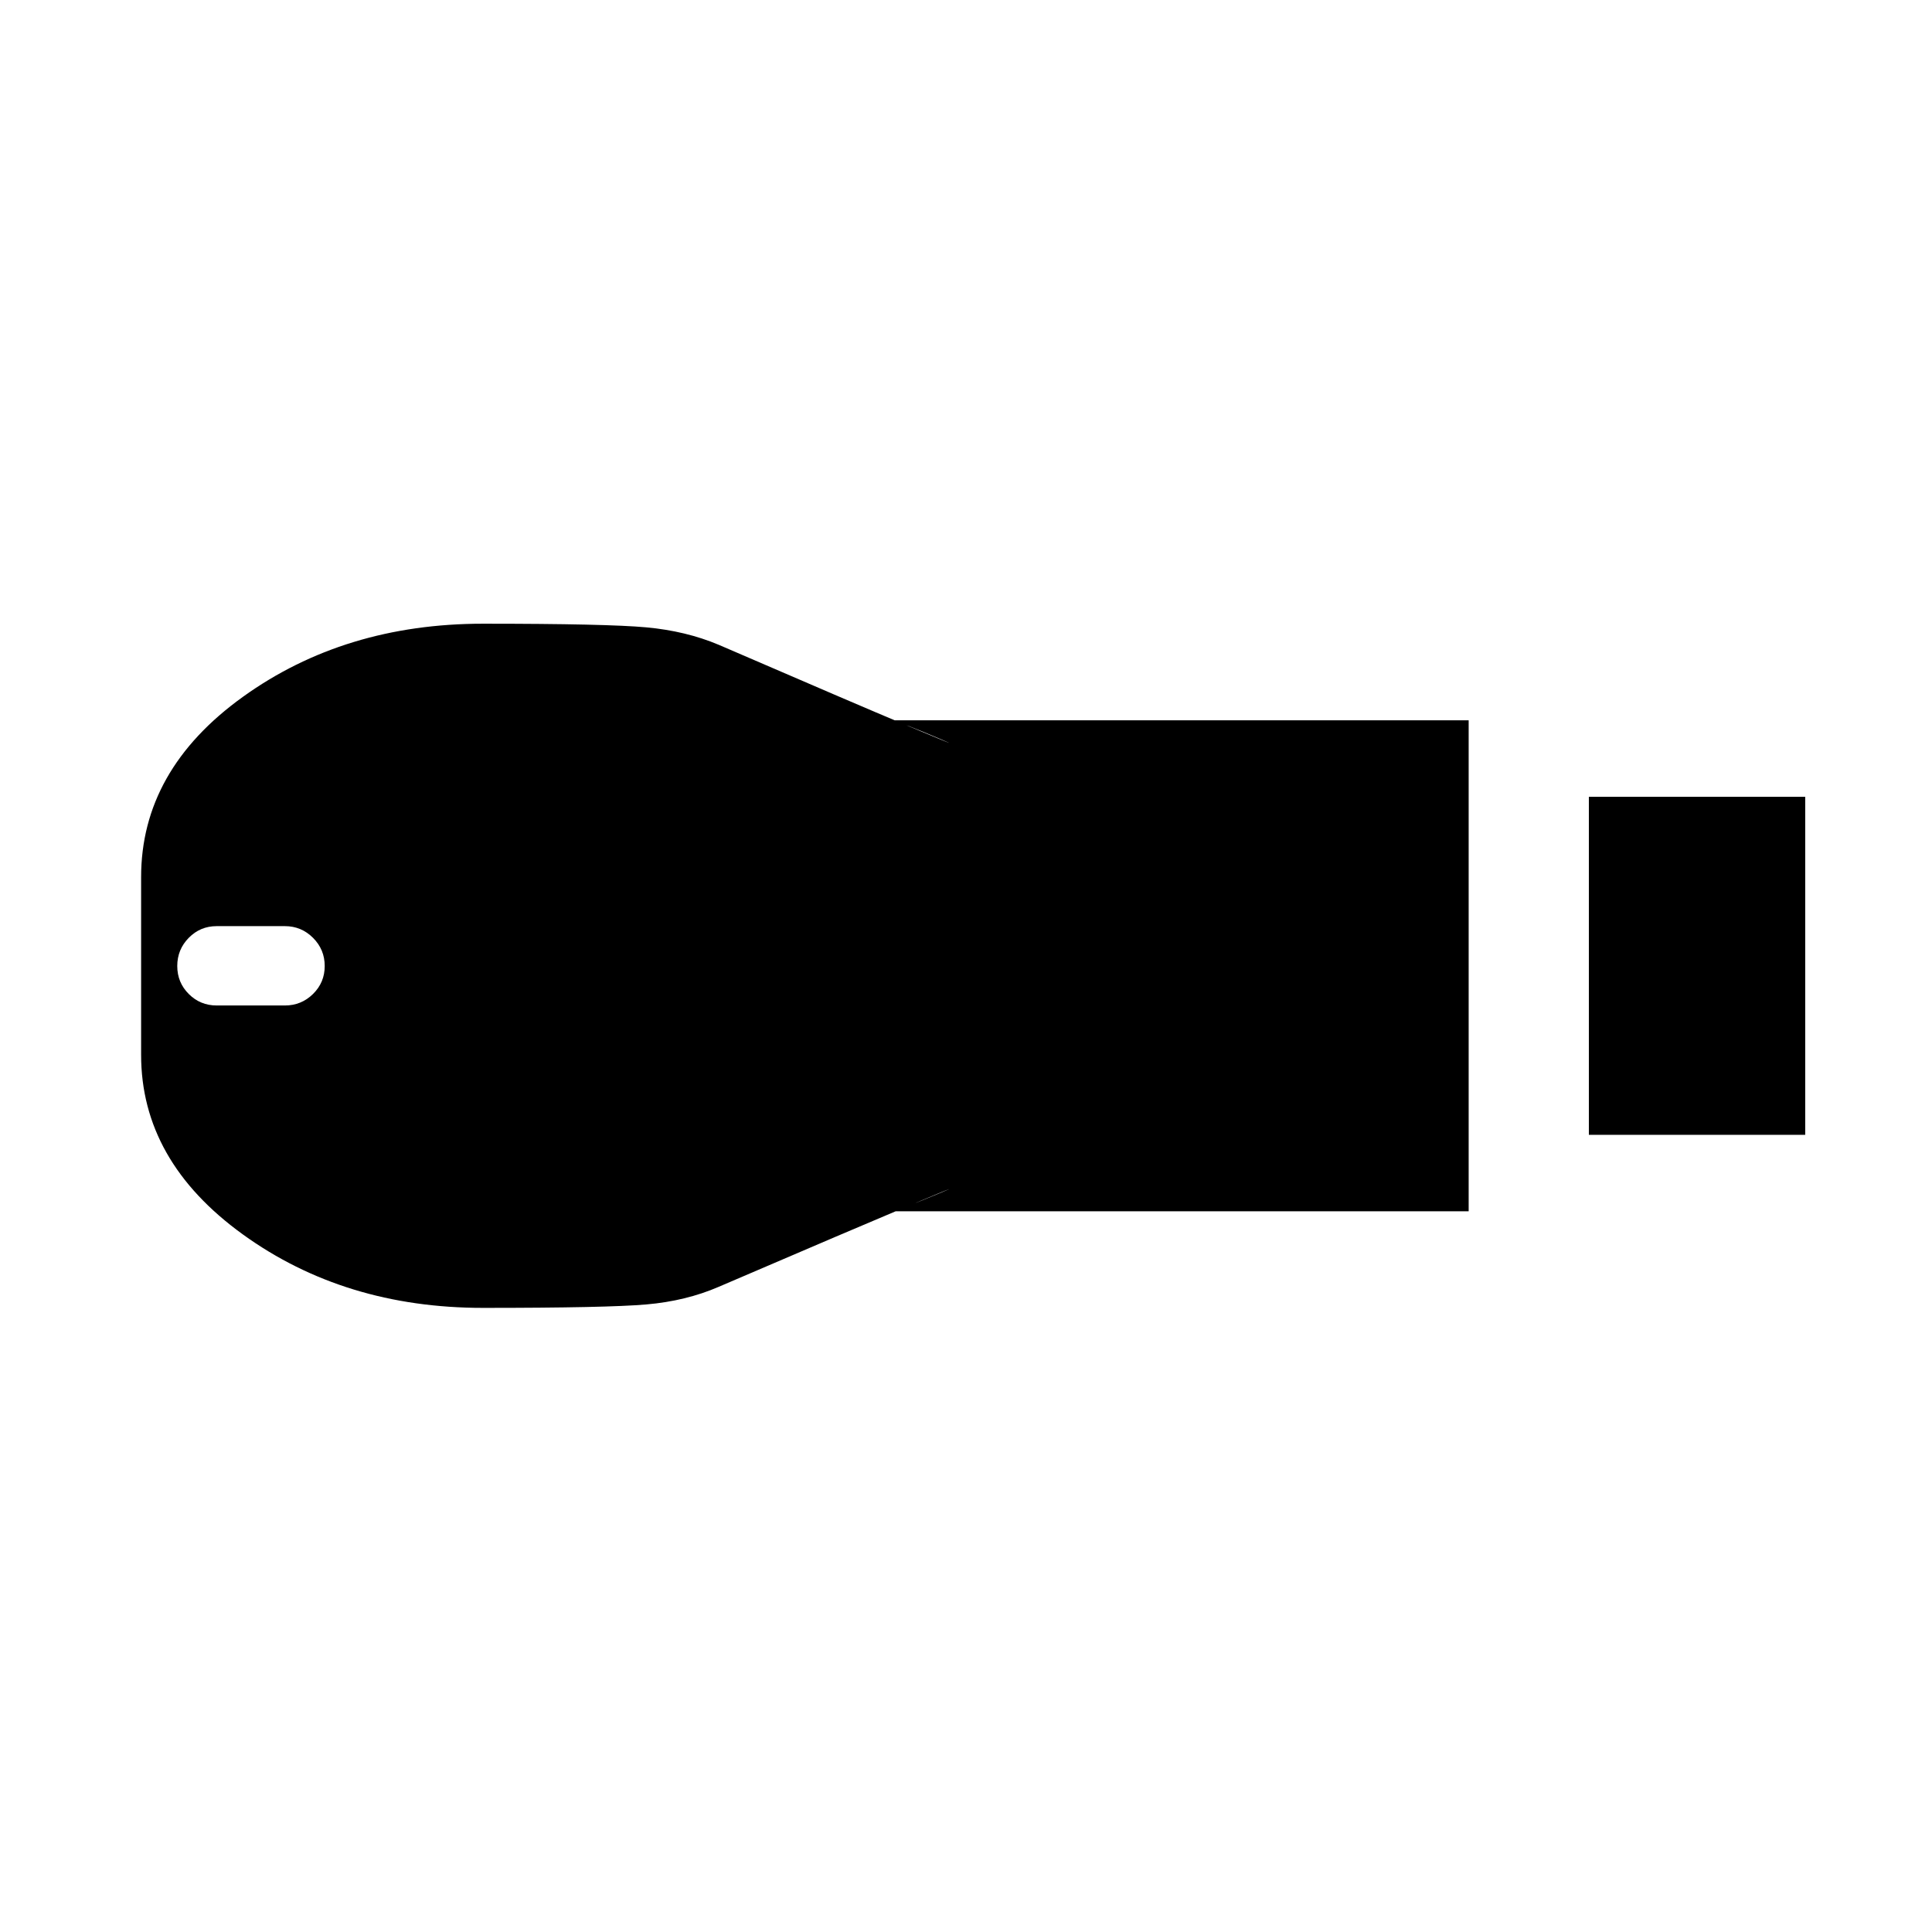 <svg xmlns="http://www.w3.org/2000/svg" height="20" viewBox="0 -960 960 960" width="20"><path d="M789.5-396.12v-167.96H897v167.96H789.5Zm-549.5 86q-68.81 0-119.35-36.52-50.53-36.51-50.53-89.21v-88.3q0-53.2 50.53-89.56 50.54-36.37 119.35-36.37 61.5 0 81.17 1.81 19.68 1.81 35.94 8.66 69.16 29.88 91.93 39.42 22.77 9.54 22.54 9.31-.23-.22-13.43-5.71T441-602.08h288.77v243.96H441q3.95 0 17.15-5.39t13.43-5.61q.23-.23-22.54 9.31-22.77 9.54-91.93 39.23-16.26 7.04-35.94 8.75-19.67 1.71-81.17 1.71ZM107.69-460.38h33.85q8.19 0 14-5.72 5.81-5.71 5.81-13.9 0-8.19-5.81-14-5.81-5.81-14-5.81h-33.85q-8.19 0-13.9 5.81-5.71 5.81-5.71 14 0 8.19 5.71 13.9 5.71 5.72 13.9 5.72Z"/></svg>